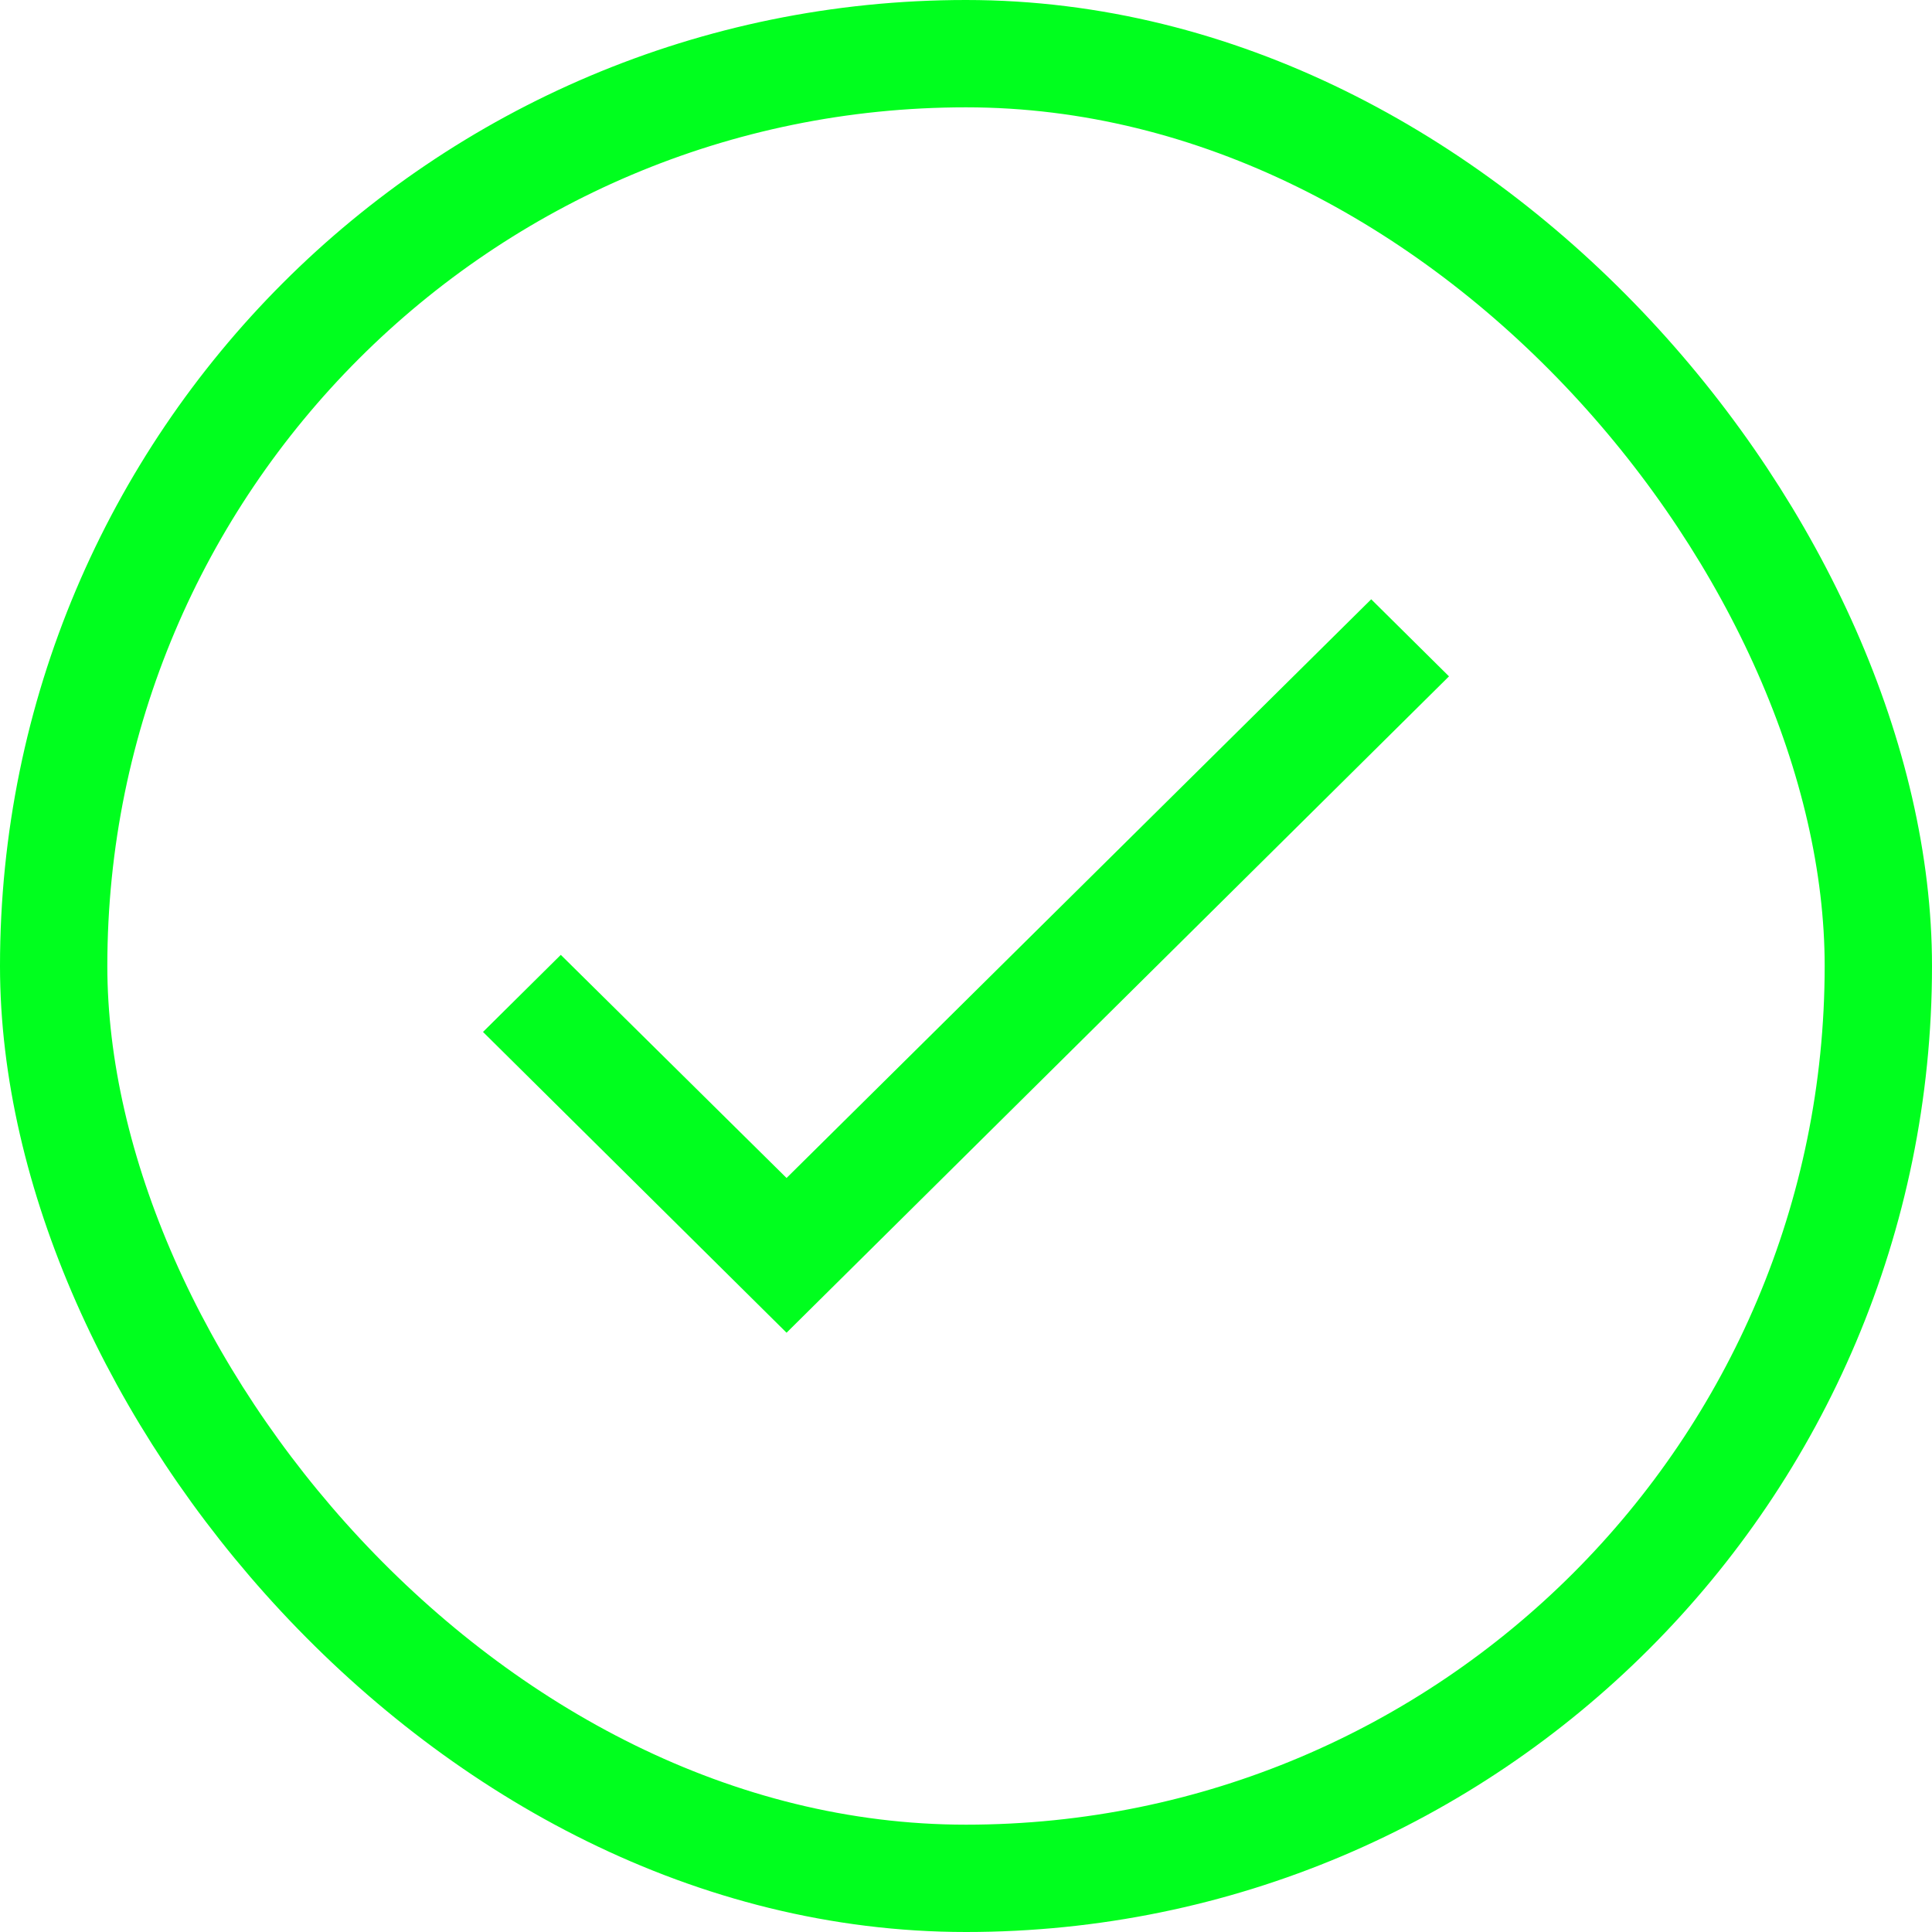 <svg width="166" height="166" viewBox="0 0 166 166" fill="none" xmlns="http://www.w3.org/2000/svg">
<rect x="4.611" y="4.611" width="156.778" height="156.778" rx="78.389" stroke="#00FF1E" stroke-width="9.222"/>
<path d="M124.5 58.114L67.582 114.509L41.5 88.666L48.184 82.043L67.582 101.214L117.816 51.491L124.5 58.114Z" fill="#00FF1E"/>
</svg>

